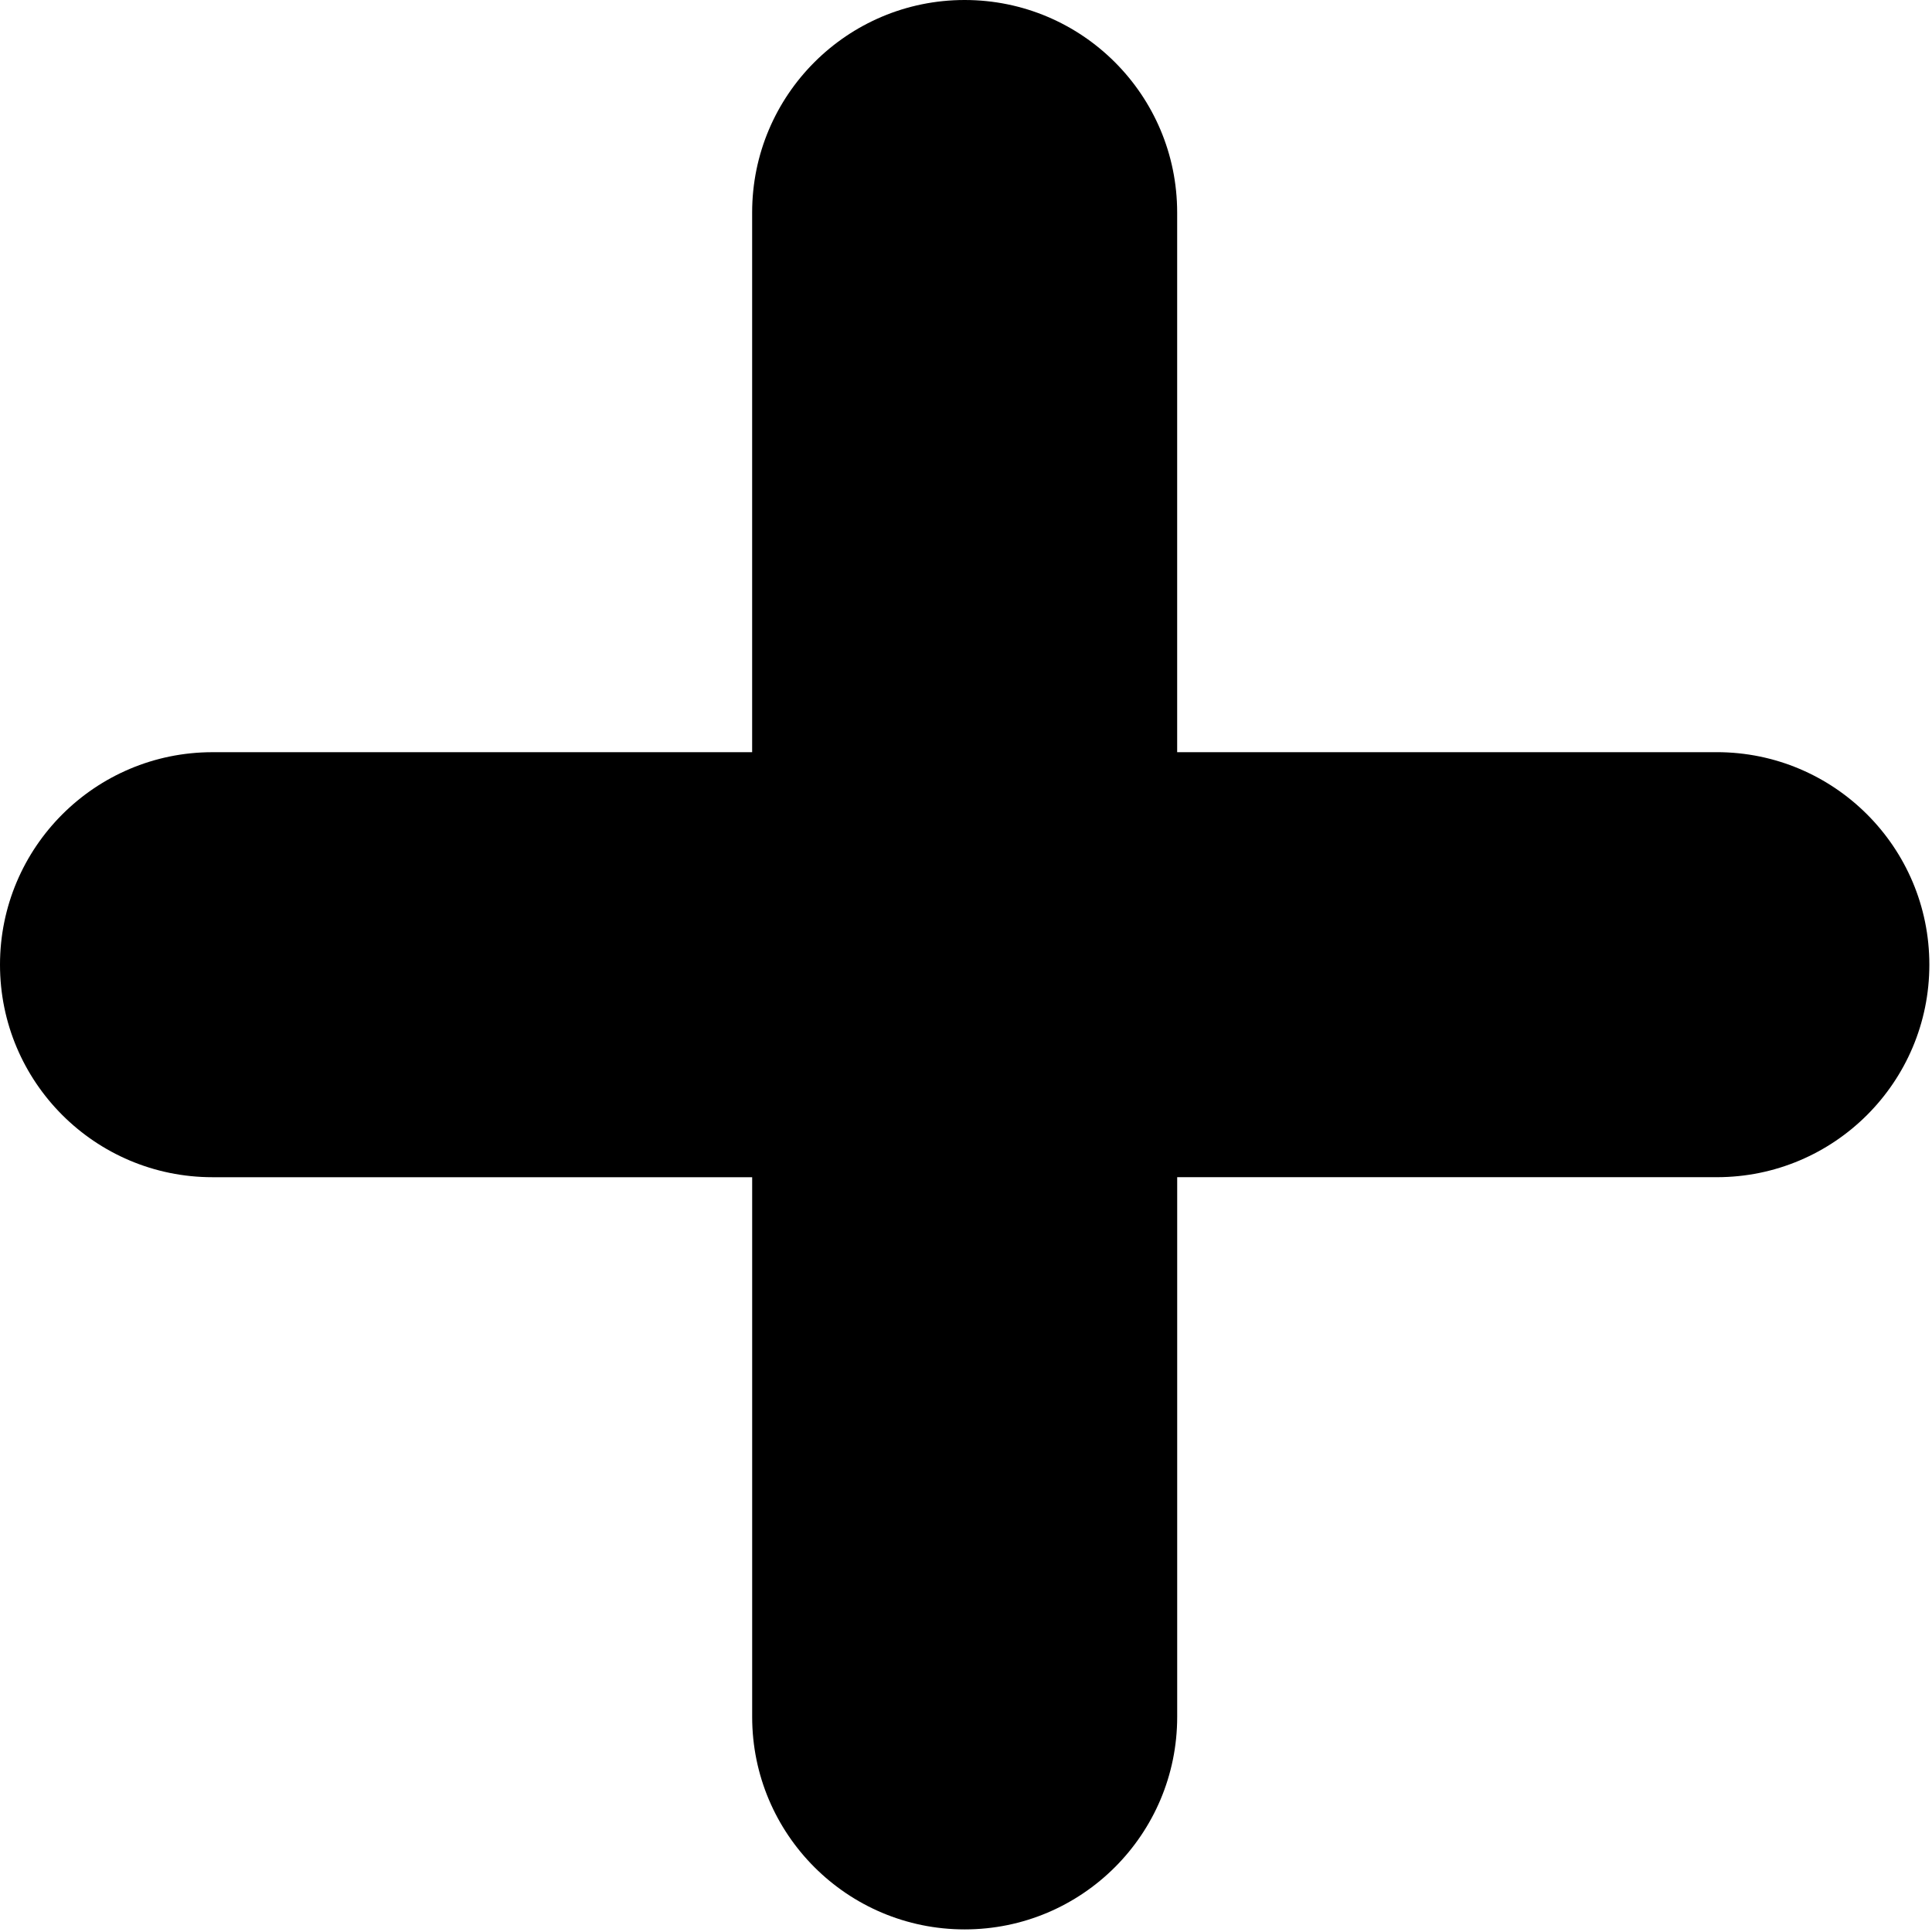 <?xml version="1.0" encoding="UTF-8" standalone="no"?>
<!DOCTYPE svg PUBLIC "-//W3C//DTD SVG 1.1//EN" "http://www.w3.org/Graphics/SVG/1.1/DTD/svg11.dtd">
<svg width="100%" height="100%" viewBox="0 0 242 242" version="1.1" xmlns="http://www.w3.org/2000/svg" xmlns:xlink="http://www.w3.org/1999/xlink" xml:space="preserve" xmlns:serif="http://www.serif.com/" style="fill-rule:evenodd;clip-rule:evenodd;stroke-linejoin:round;stroke-miterlimit:1.414;">
    <g transform="matrix(3.125,0,0,3.125,0,0)">
        <g transform="matrix(1,0,0,1,-11.334,-11.333)">
            <path d="M80.148,41.482L58.518,41.482L58.518,19.851C58.518,15.147 54.705,11.333 50,11.333C45.295,11.333 41.482,15.146 41.482,19.851L41.482,41.483L19.852,41.483C15.148,41.483 11.334,45.296 11.334,50.001C11.334,54.706 15.147,58.519 19.852,58.519L41.483,58.519L41.483,80.151C41.483,84.855 45.296,88.669 50.001,88.669C54.706,88.669 58.519,84.856 58.519,80.151L58.519,58.518L80.15,58.518C84.854,58.518 88.668,54.705 88.668,50C88.668,45.295 84.853,41.482 80.148,41.482Z" style="fill-rule:nonzero;"/>
        </g>
    </g>
</svg>
